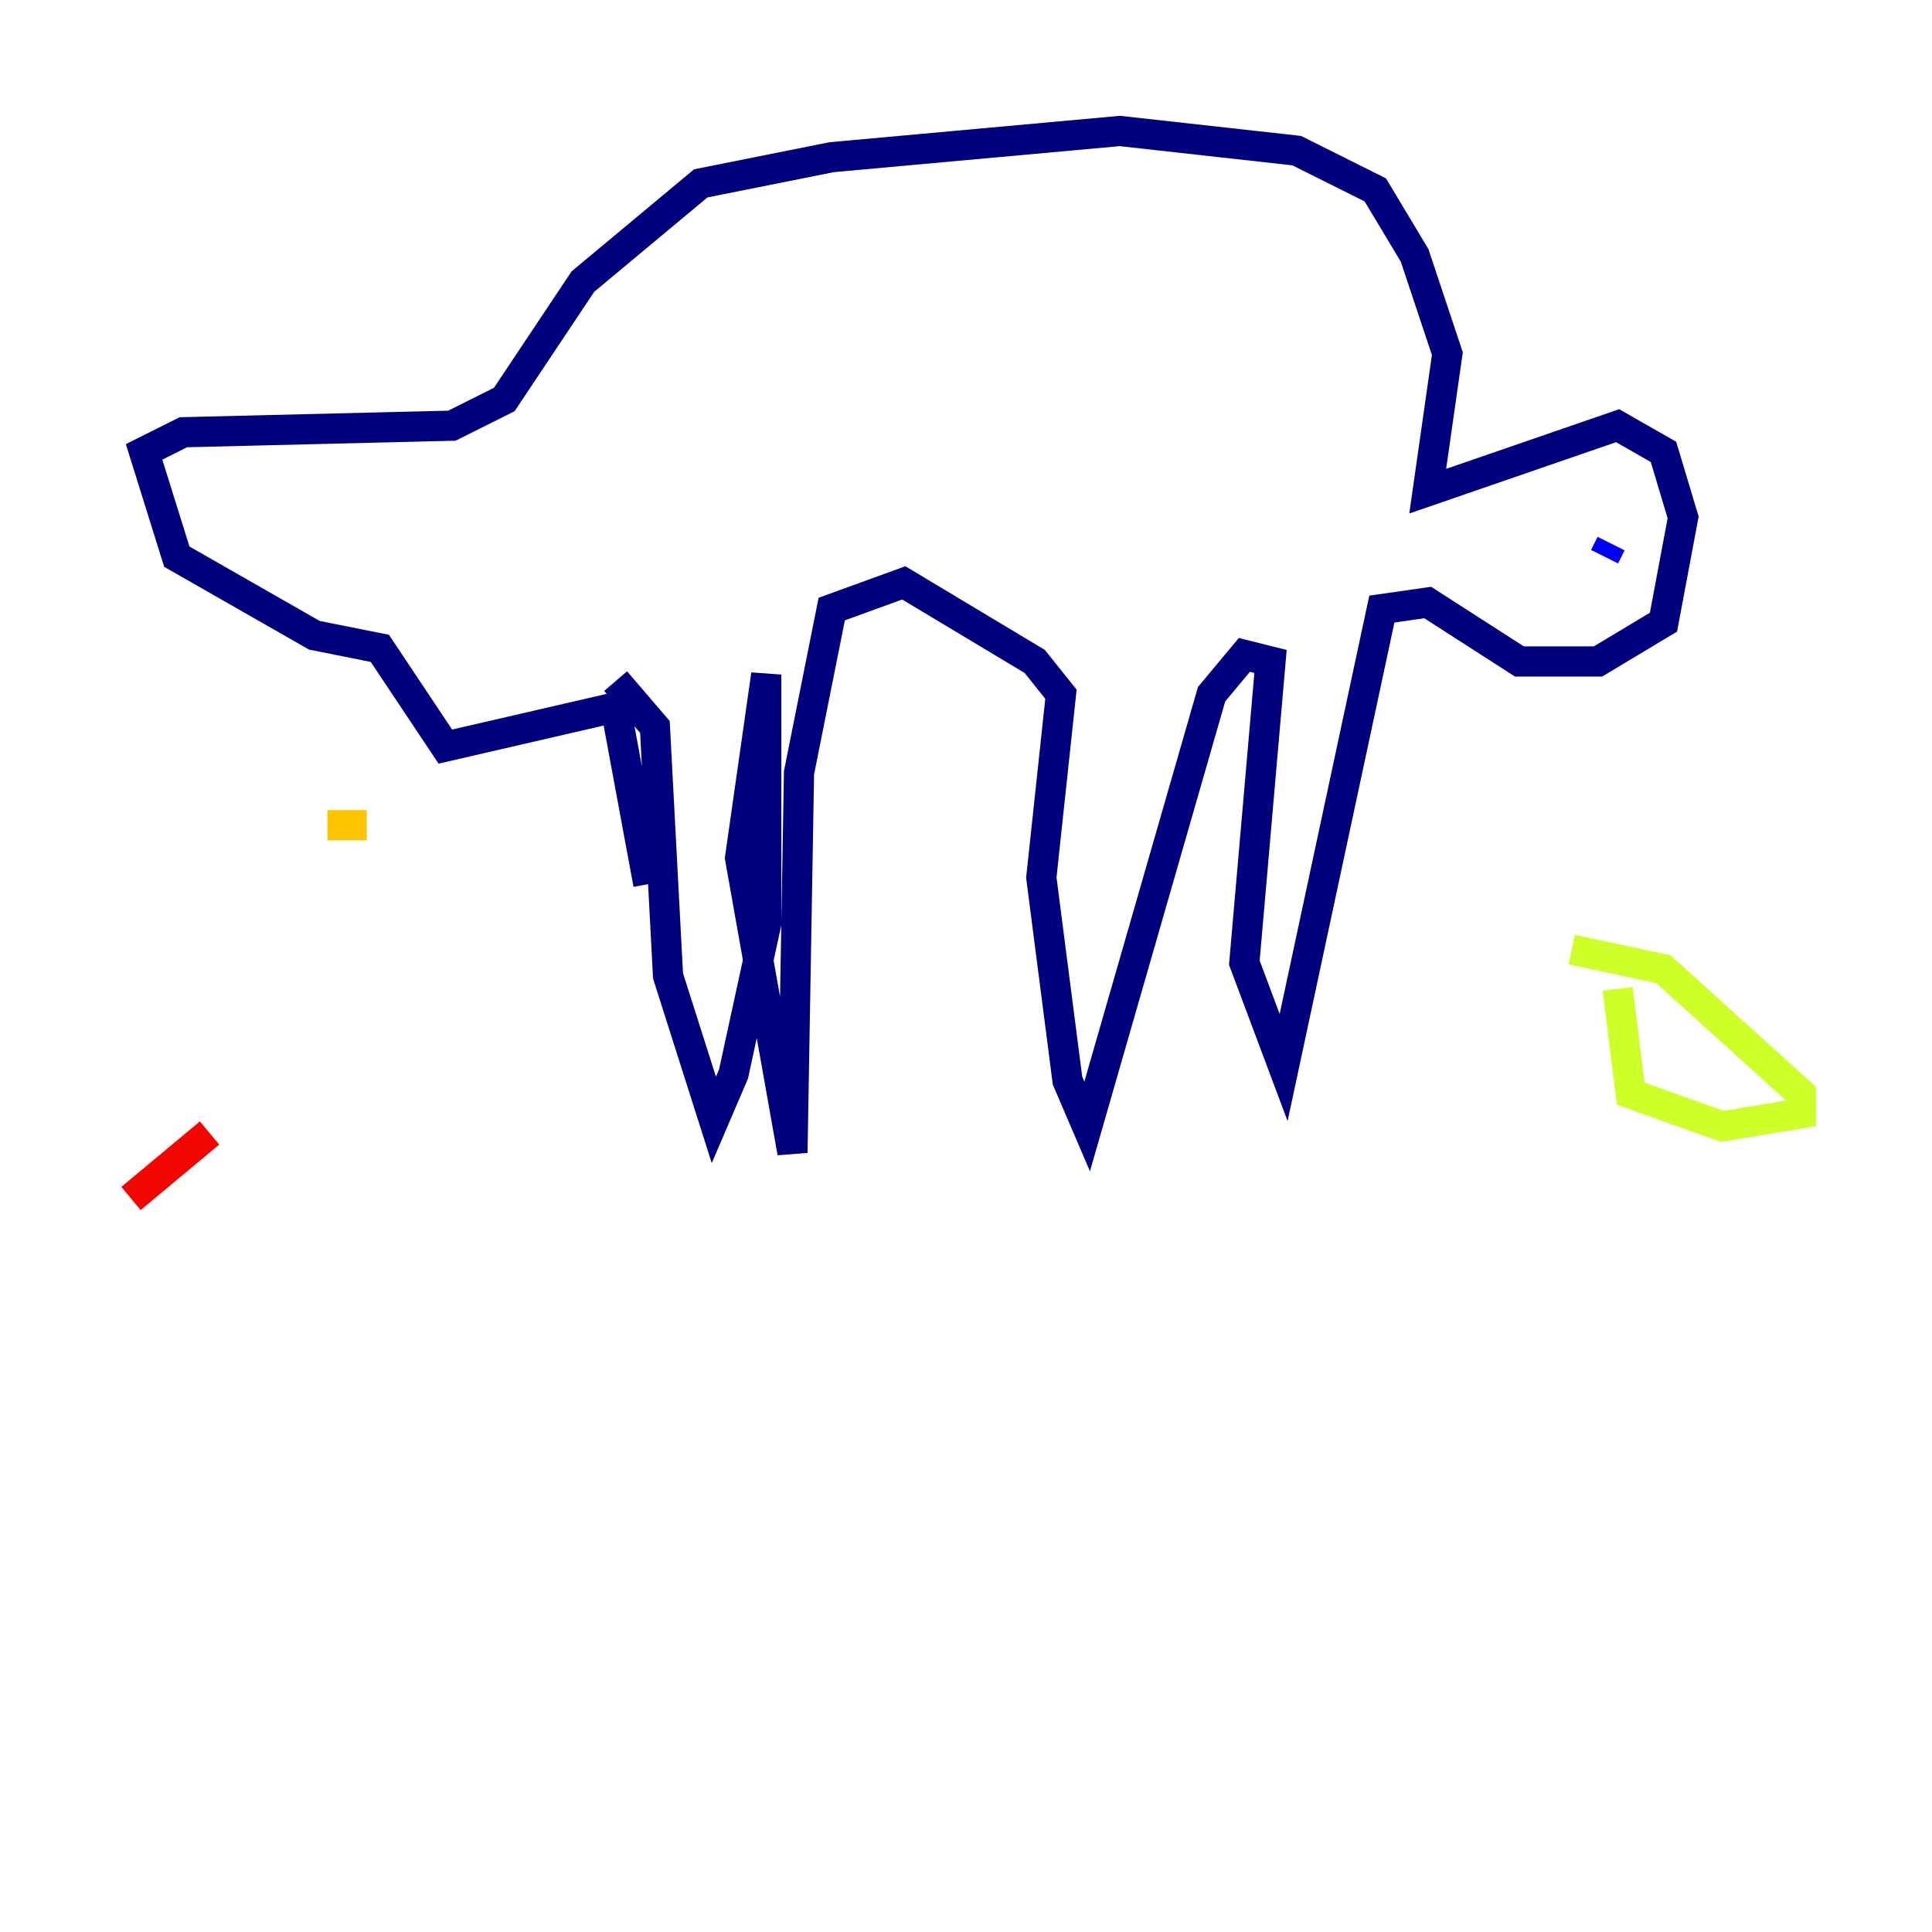 <?xml version="1.0" encoding="utf-8" ?>
<svg baseProfile="tiny" height="128" version="1.2" viewBox="0,0,128,128" width="128" xmlns="http://www.w3.org/2000/svg" xmlns:ev="http://www.w3.org/2001/xml-events" xmlns:xlink="http://www.w3.org/1999/xlink"><defs /><polyline fill="none" points="42.956,58.576 40.786,46.861 29.505,49.464 25.166,42.956 20.827,42.088 11.715,36.881 9.546,29.939 12.149,28.637 29.939,28.203 33.41,26.468 38.617,18.658 46.427,12.149 55.105,10.414 74.197,8.678 85.912,9.98 91.119,12.583 93.722,16.922 95.891,23.43 94.59,32.542 107.173,28.203 110.21,29.939 111.512,34.278 110.21,41.22 105.871,43.824 100.664,43.824 94.59,39.919 91.552,40.352 85.044,70.725 82.441,63.783 84.176,43.824 82.441,43.39 80.271,45.993 72.027,74.63 70.725,71.593 68.99,58.142 70.291,45.993 68.556,43.824 59.878,38.617 55.105,40.352 52.936,51.2 52.502,76.366 49.031,56.841 50.766,44.691 50.766,61.18 48.597,71.159 47.295,74.197 44.258,64.651 43.39,48.163 40.786,45.125" stroke="#00007f" stroke-width="2" /><polyline fill="none" points="106.305,36.881 106.739,36.014" stroke="#0000f1" stroke-width="2" /><polyline fill="none" points="101.966,33.844 101.966,33.844" stroke="#004cff" stroke-width="2" /><polyline fill="none" points="103.702,36.014 103.702,36.014" stroke="#00b0ff" stroke-width="2" /><polyline fill="none" points="100.664,34.712 100.664,34.712" stroke="#29ffcd" stroke-width="2" /><polyline fill="none" points="98.929,36.447 98.929,36.447" stroke="#7cff79" stroke-width="2" /><polyline fill="none" points="107.173,65.519 108.041,72.461 114.115,74.63 119.322,73.763 119.322,72.461 110.21,64.217 104.136,62.915" stroke="#cdff29" stroke-width="2" /><polyline fill="none" points="24.298,54.671 21.695,54.671" stroke="#ffc400" stroke-width="2" /><polyline fill="none" points="15.186,66.386 15.186,66.386" stroke="#ff6700" stroke-width="2" /><polyline fill="none" points="13.885,75.064 8.678,79.403" stroke="#f10700" stroke-width="2" /><polyline fill="none" points="95.891,88.081 95.891,88.081" stroke="#7f0000" stroke-width="2" /></svg>
